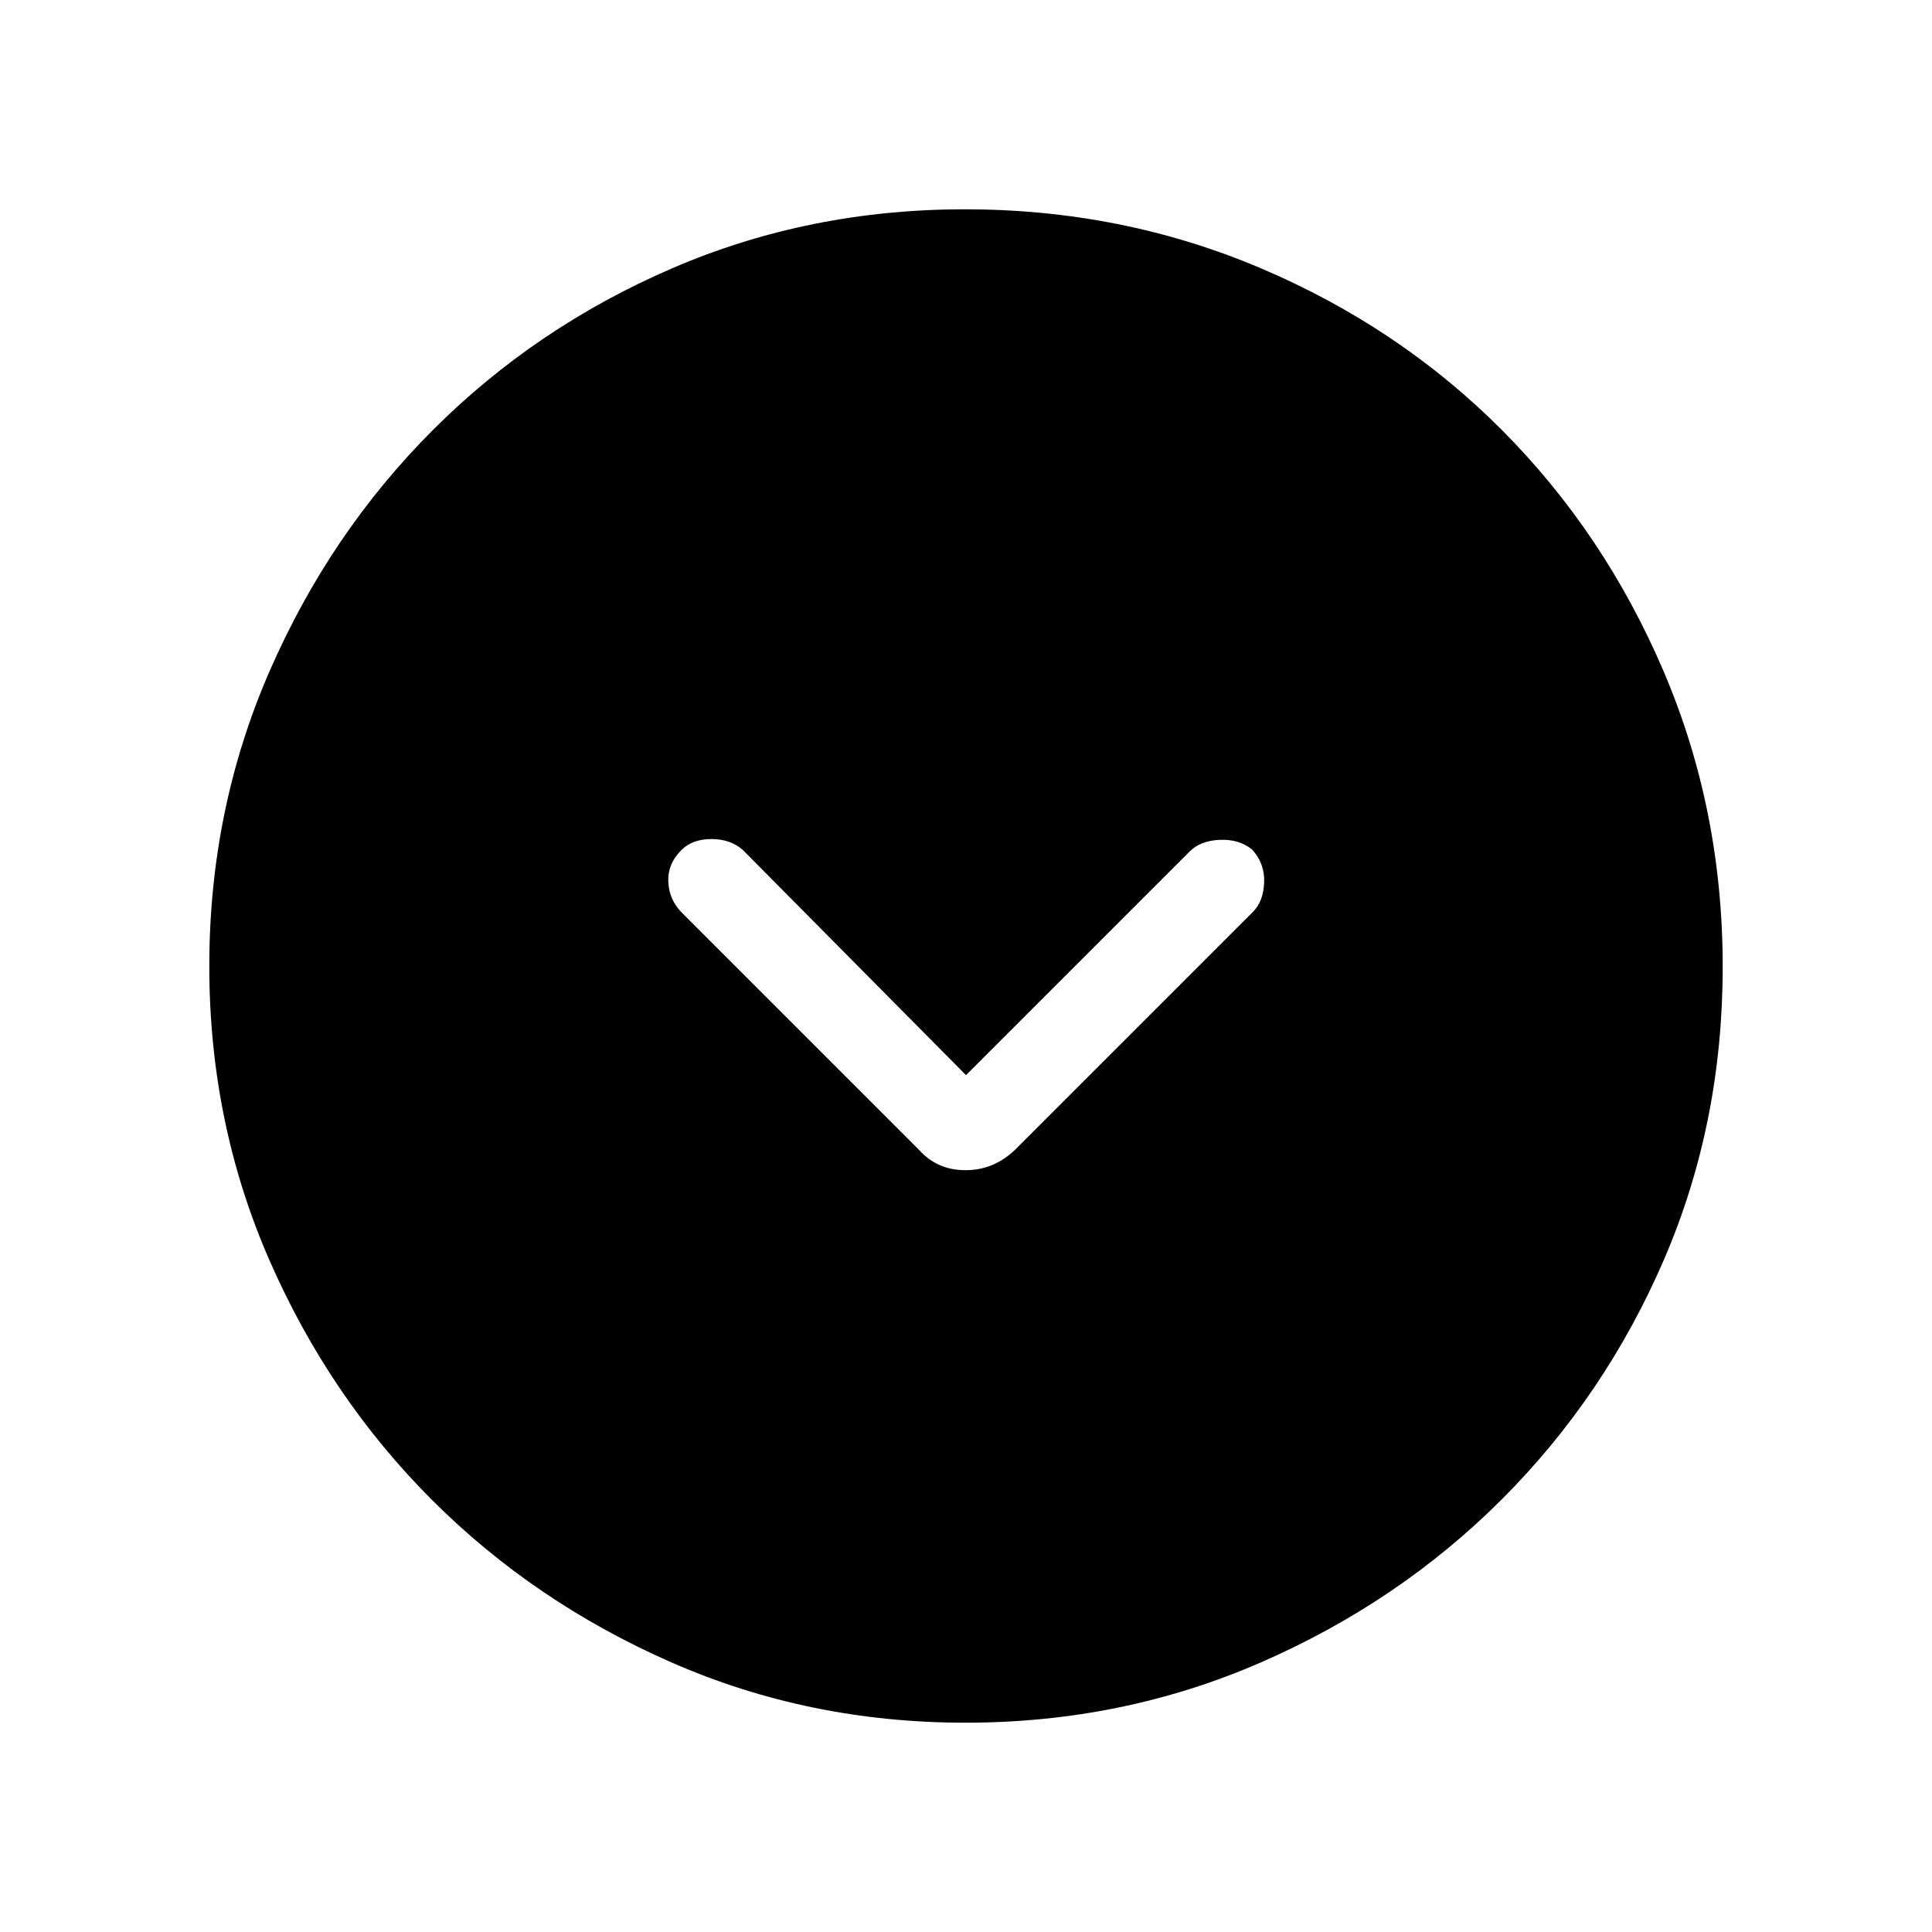 <svg xmlns="http://www.w3.org/2000/svg" height="48" viewBox="0 -960 960 960" width="48"><path d="M480-425.77 369.08-537.69q-6.2-5.39-15.52-5.39-9.33 0-14.71 5.21-7.16 6.96-6.77 15.99.38 9.03 6.77 15.42l117.69 117.69q9.05 10.23 23.19 10.23t24.73-10.23l117.92-117.92q5.39-5.21 5.77-14.73.39-9.52-6-16.45-6.38-5.21-16-4.82-9.61.38-15 5.77L480-425.77ZM479.68-104q-77.63 0-145.82-29.86t-119.14-80.76q-50.95-50.9-80.83-119.16Q104-402.05 104-479.87q0-77.94 29.92-146.55 29.92-68.62 81.11-119.84 51.18-51.22 119.08-80.48Q402.01-856 479.42-856q78 0 146.92 29.23 68.92 29.24 119.93 80.43 51 51.18 80.36 119.9Q856-557.72 856-479.59q0 77.9-29.23 145.59-29.24 67.69-80.41 118.9-51.18 51.21-119.88 81.16Q557.79-104 479.68-104Z"/></svg>